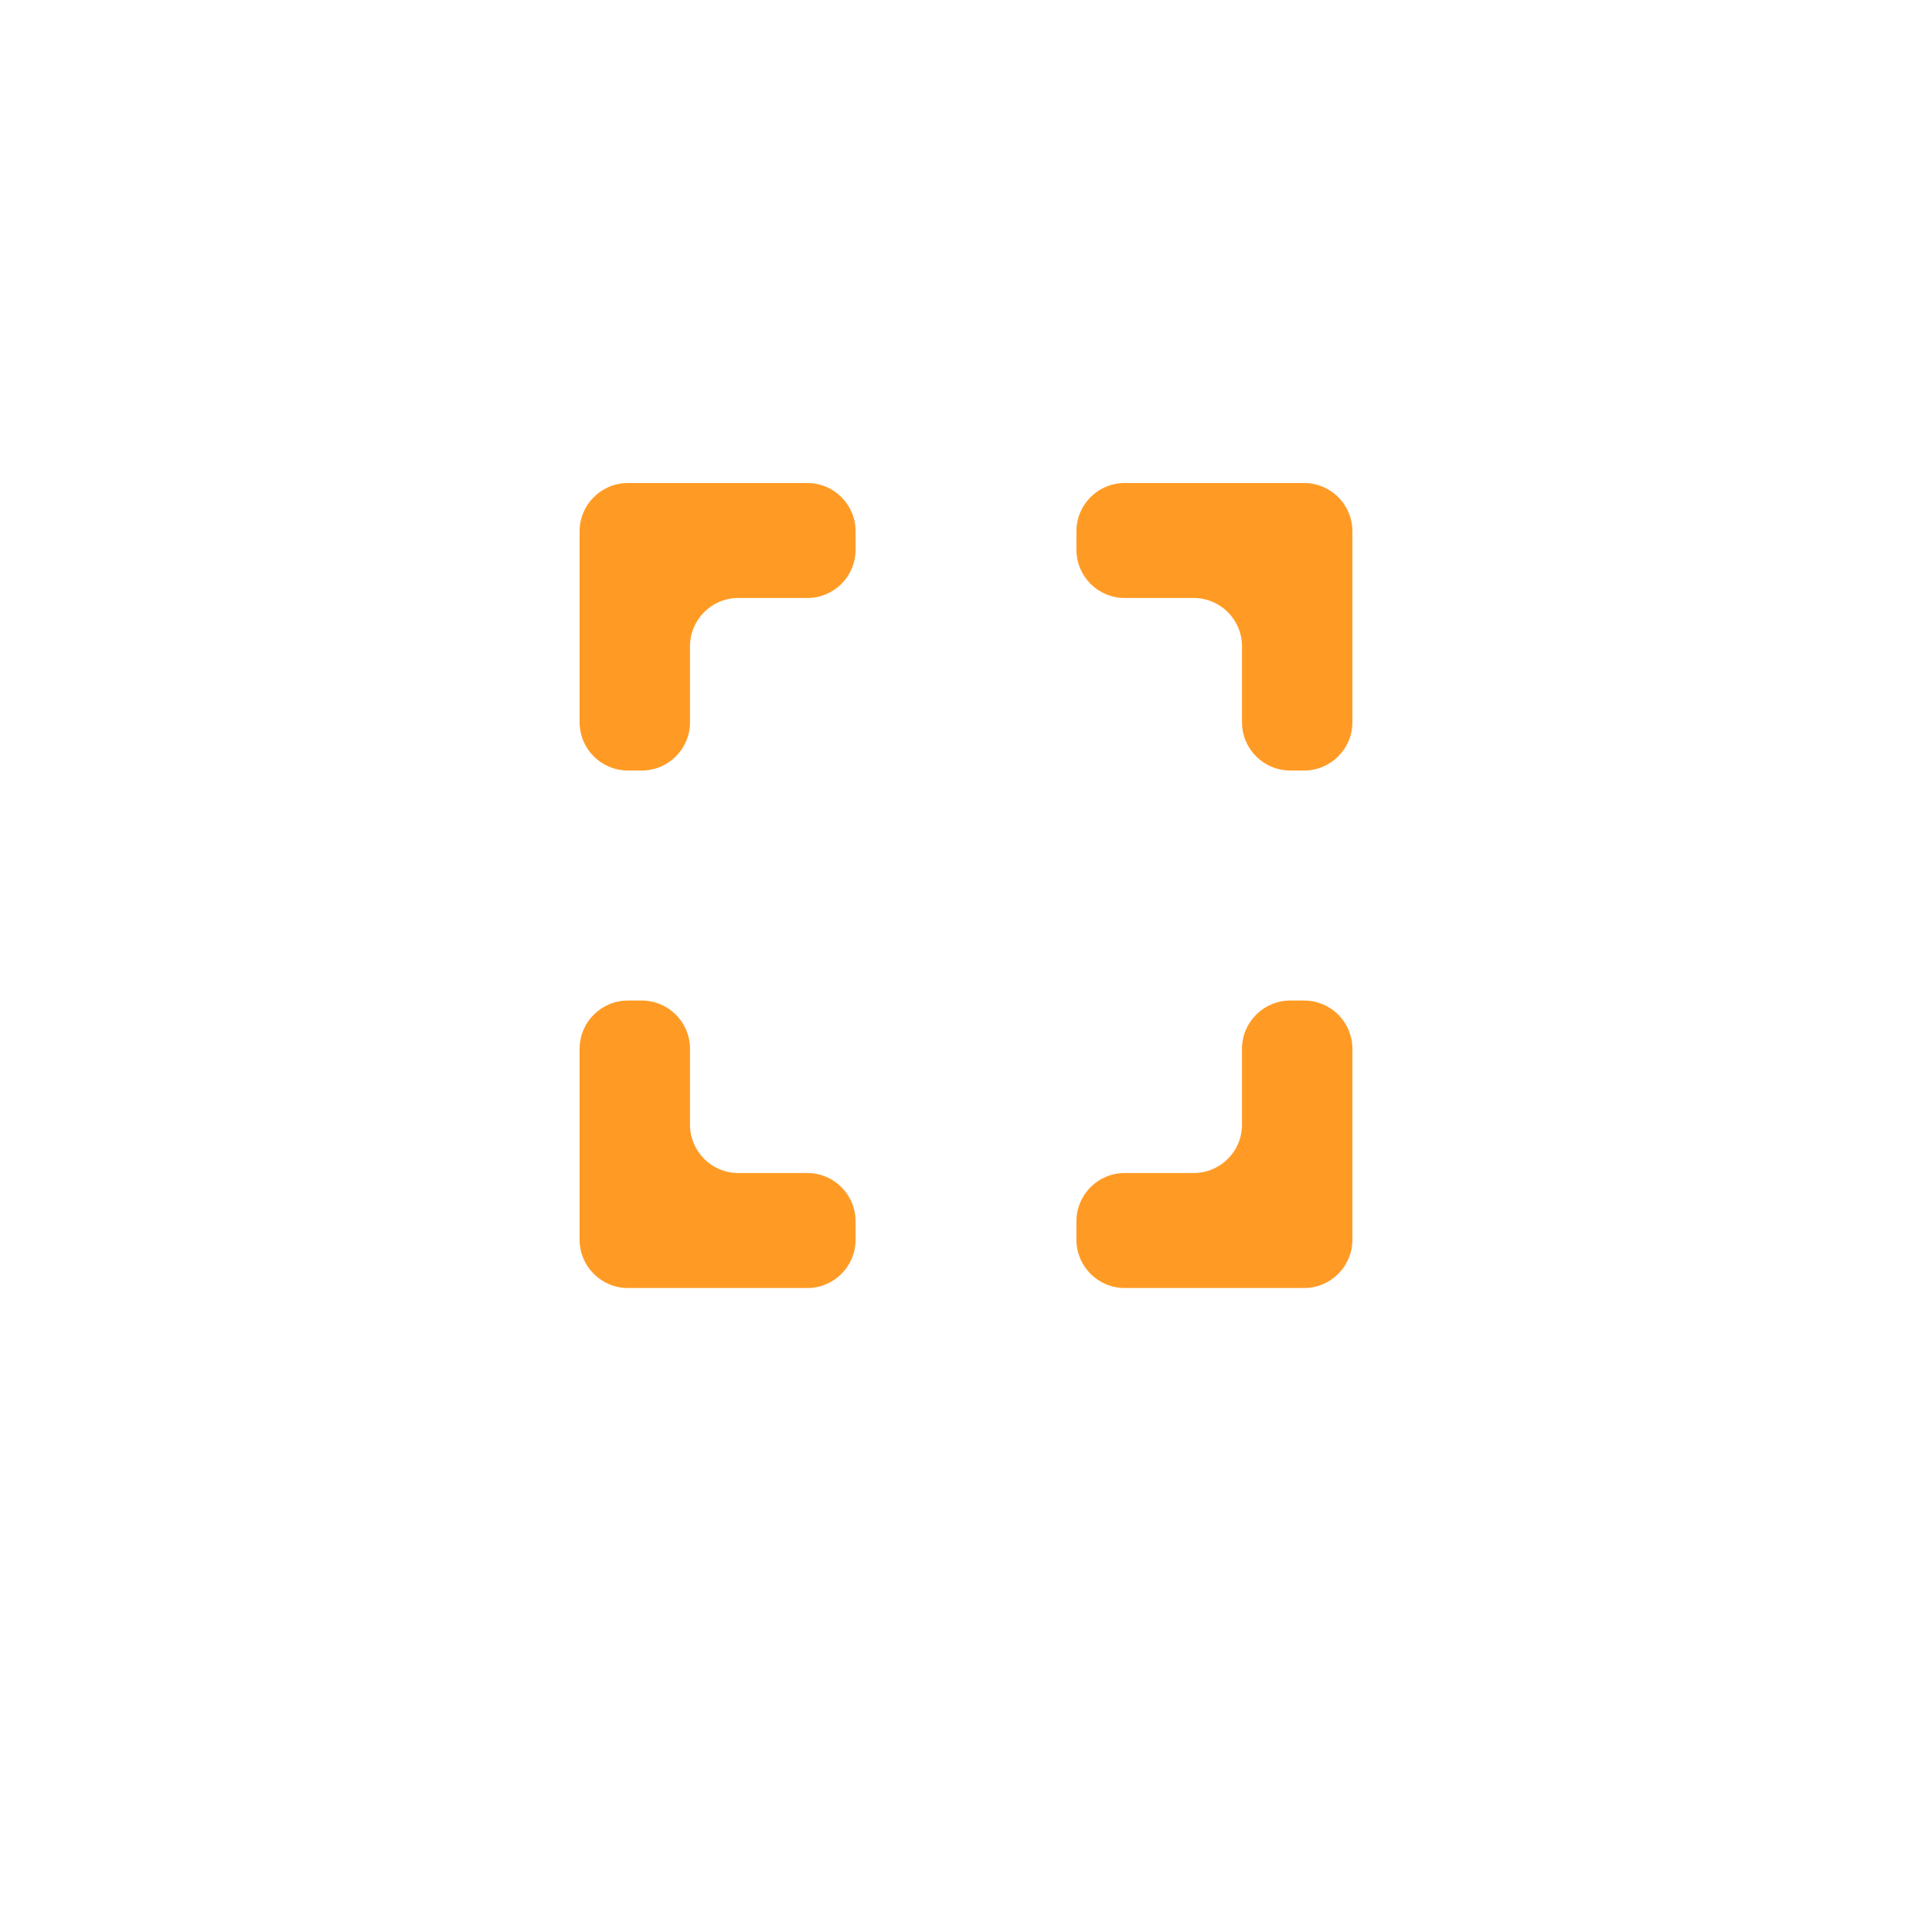 <svg width="40" height="40" viewBox="0 0 40 40" fill="none" xmlns="http://www.w3.org/2000/svg">
<g filter="url(#filter0_d)">
<path d="M20 34C11.154 34 4 26.854 4 18C4 9.154 11.146 2 20 2C28.846 2 36 9.146 36 18C36 26.846 28.854 34 20 34Z" fill="white"/>
</g>
<path d="M14.286 21.715C14.286 21.162 13.838 20.715 13.286 20.715H13C12.448 20.715 12 21.162 12 21.715V25.667C12 26.219 12.448 26.667 13 26.667H16.714C17.267 26.667 17.714 26.219 17.714 25.667V25.286C17.714 24.734 17.267 24.286 16.714 24.286H15.286C14.733 24.286 14.286 23.838 14.286 23.286V21.715Z" fill="#FF9B25"/>
<path d="M12 14.953C12 15.505 12.448 15.953 13 15.953H13.286C13.838 15.953 14.286 15.505 14.286 14.953V13.381C14.286 12.829 14.733 12.381 15.286 12.381H16.714C17.267 12.381 17.714 11.933 17.714 11.381V11C17.714 10.448 17.267 10 16.714 10H13C12.448 10 12 10.448 12 11V14.953Z" fill="#FF9B25"/>
<path d="M23.286 10C22.733 10 22.286 10.448 22.286 11V11.381C22.286 11.933 22.733 12.381 23.286 12.381H24.714C25.267 12.381 25.714 12.829 25.714 13.381V14.953C25.714 15.505 26.162 15.953 26.714 15.953H27C27.552 15.953 28 15.505 28 14.953V11C28 10.448 27.552 10 27 10H23.286Z" fill="#FF9B25"/>
<path d="M25.714 23.286C25.714 23.838 25.267 24.286 24.714 24.286H23.286C22.733 24.286 22.286 24.734 22.286 25.286V25.667C22.286 26.219 22.733 26.667 23.286 26.667H27C27.552 26.667 28 26.219 28 25.667V21.715C28 21.162 27.552 20.715 27 20.715H26.714C26.162 20.715 25.714 21.162 25.714 21.715V23.286Z" fill="#FF9B25"/>
<defs>
<filter id="filter0_d" x="0" y="0" width="40" height="40" filterUnits="userSpaceOnUse" color-interpolation-filters="sRGB">
<feFlood flood-opacity="0" result="BackgroundImageFix"/>
<feColorMatrix in="SourceAlpha" type="matrix" values="0 0 0 0 0 0 0 0 0 0 0 0 0 0 0 0 0 0 127 0"/>
<feOffset dy="2"/>
<feGaussianBlur stdDeviation="2"/>
<feColorMatrix type="matrix" values="0 0 0 0 0 0 0 0 0 0 0 0 0 0 0 0 0 0 0.15 0"/>
<feBlend mode="normal" in2="BackgroundImageFix" result="effect1_dropShadow"/>
<feBlend mode="normal" in="SourceGraphic" in2="effect1_dropShadow" result="shape"/>
</filter>
</defs>
</svg>
